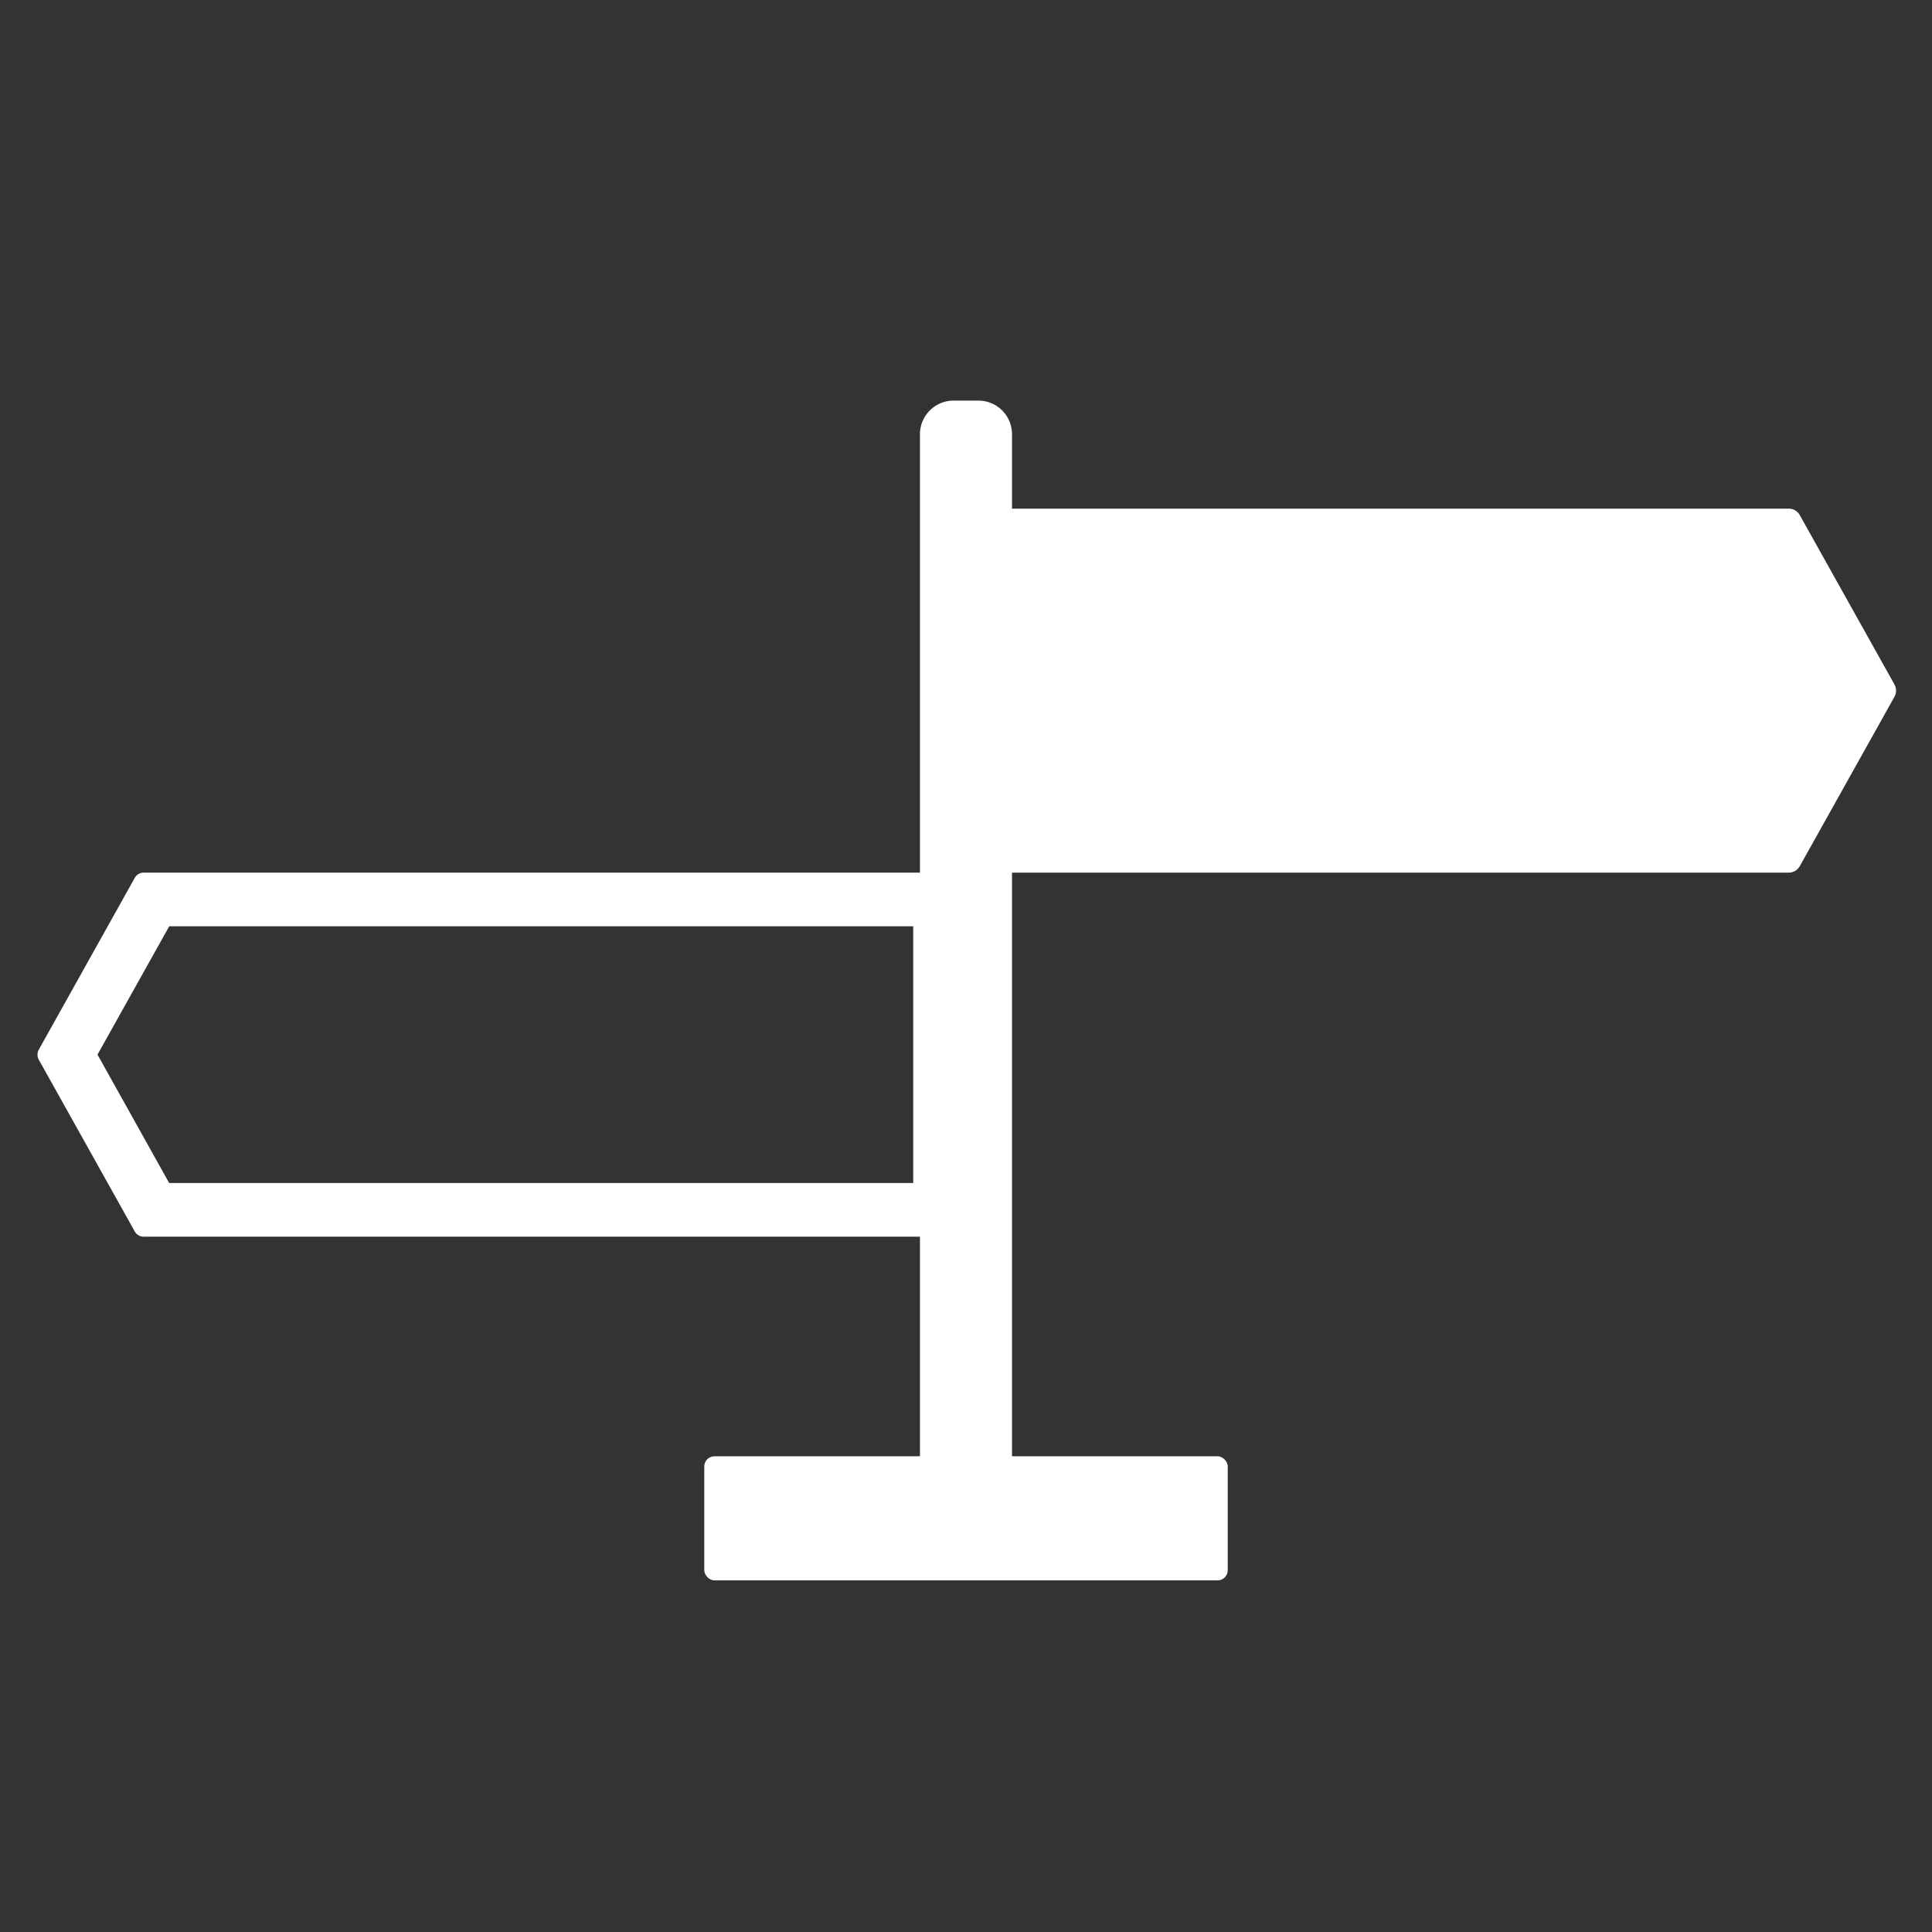 <svg xmlns="http://www.w3.org/2000/svg" viewBox="0 0 2160 2160"><rect x="0" y="0" width="2160" height="2160" fill="#333333" stroke="none"/><defs><style>.cls-1{fill:#fff;}</style></defs><title>Artboard 10</title><g id="Layer_2" data-name="Layer 2"><path class="cls-1" d="M1066.19,447.88h27.63a37.63,37.63,0,0,1,37.63,37.63V1665.32A10.48,10.48,0,0,1,1121,1675.8H1039a10.48,10.48,0,0,1-10.48-10.48V485.51a37.63,37.63,0,0,1,37.63-37.63Z"/><path class="cls-1" d="M2118,779.05,2012.2,968.34a14.22,14.22,0,0,1-12.4,7.28H1095.24A14.21,14.21,0,0,1,1081,961.41V582.86a14.21,14.21,0,0,1,14.21-14.2H1999.8a14.21,14.21,0,0,1,12.4,7.27L2118,765.19A14.24,14.24,0,0,1,2118,779.05Z"/><path class="cls-1" d="M1021,1035.62v287H189.14L109,1179.08l80.18-143.46H1021m48.49-60H160.69a11.5,11.5,0,0,0-10.05,5.89l-107.27,192a11.53,11.53,0,0,0,0,11.24l107.27,192a11.49,11.49,0,0,0,10.05,5.9h908.83a11.51,11.51,0,0,0,11.51-11.51V987.13a11.51,11.51,0,0,0-11.51-11.51Z"/><rect class="cls-1" x="787.38" y="1628.14" width="585.24" height="138.74" rx="11.38"/></g></svg>